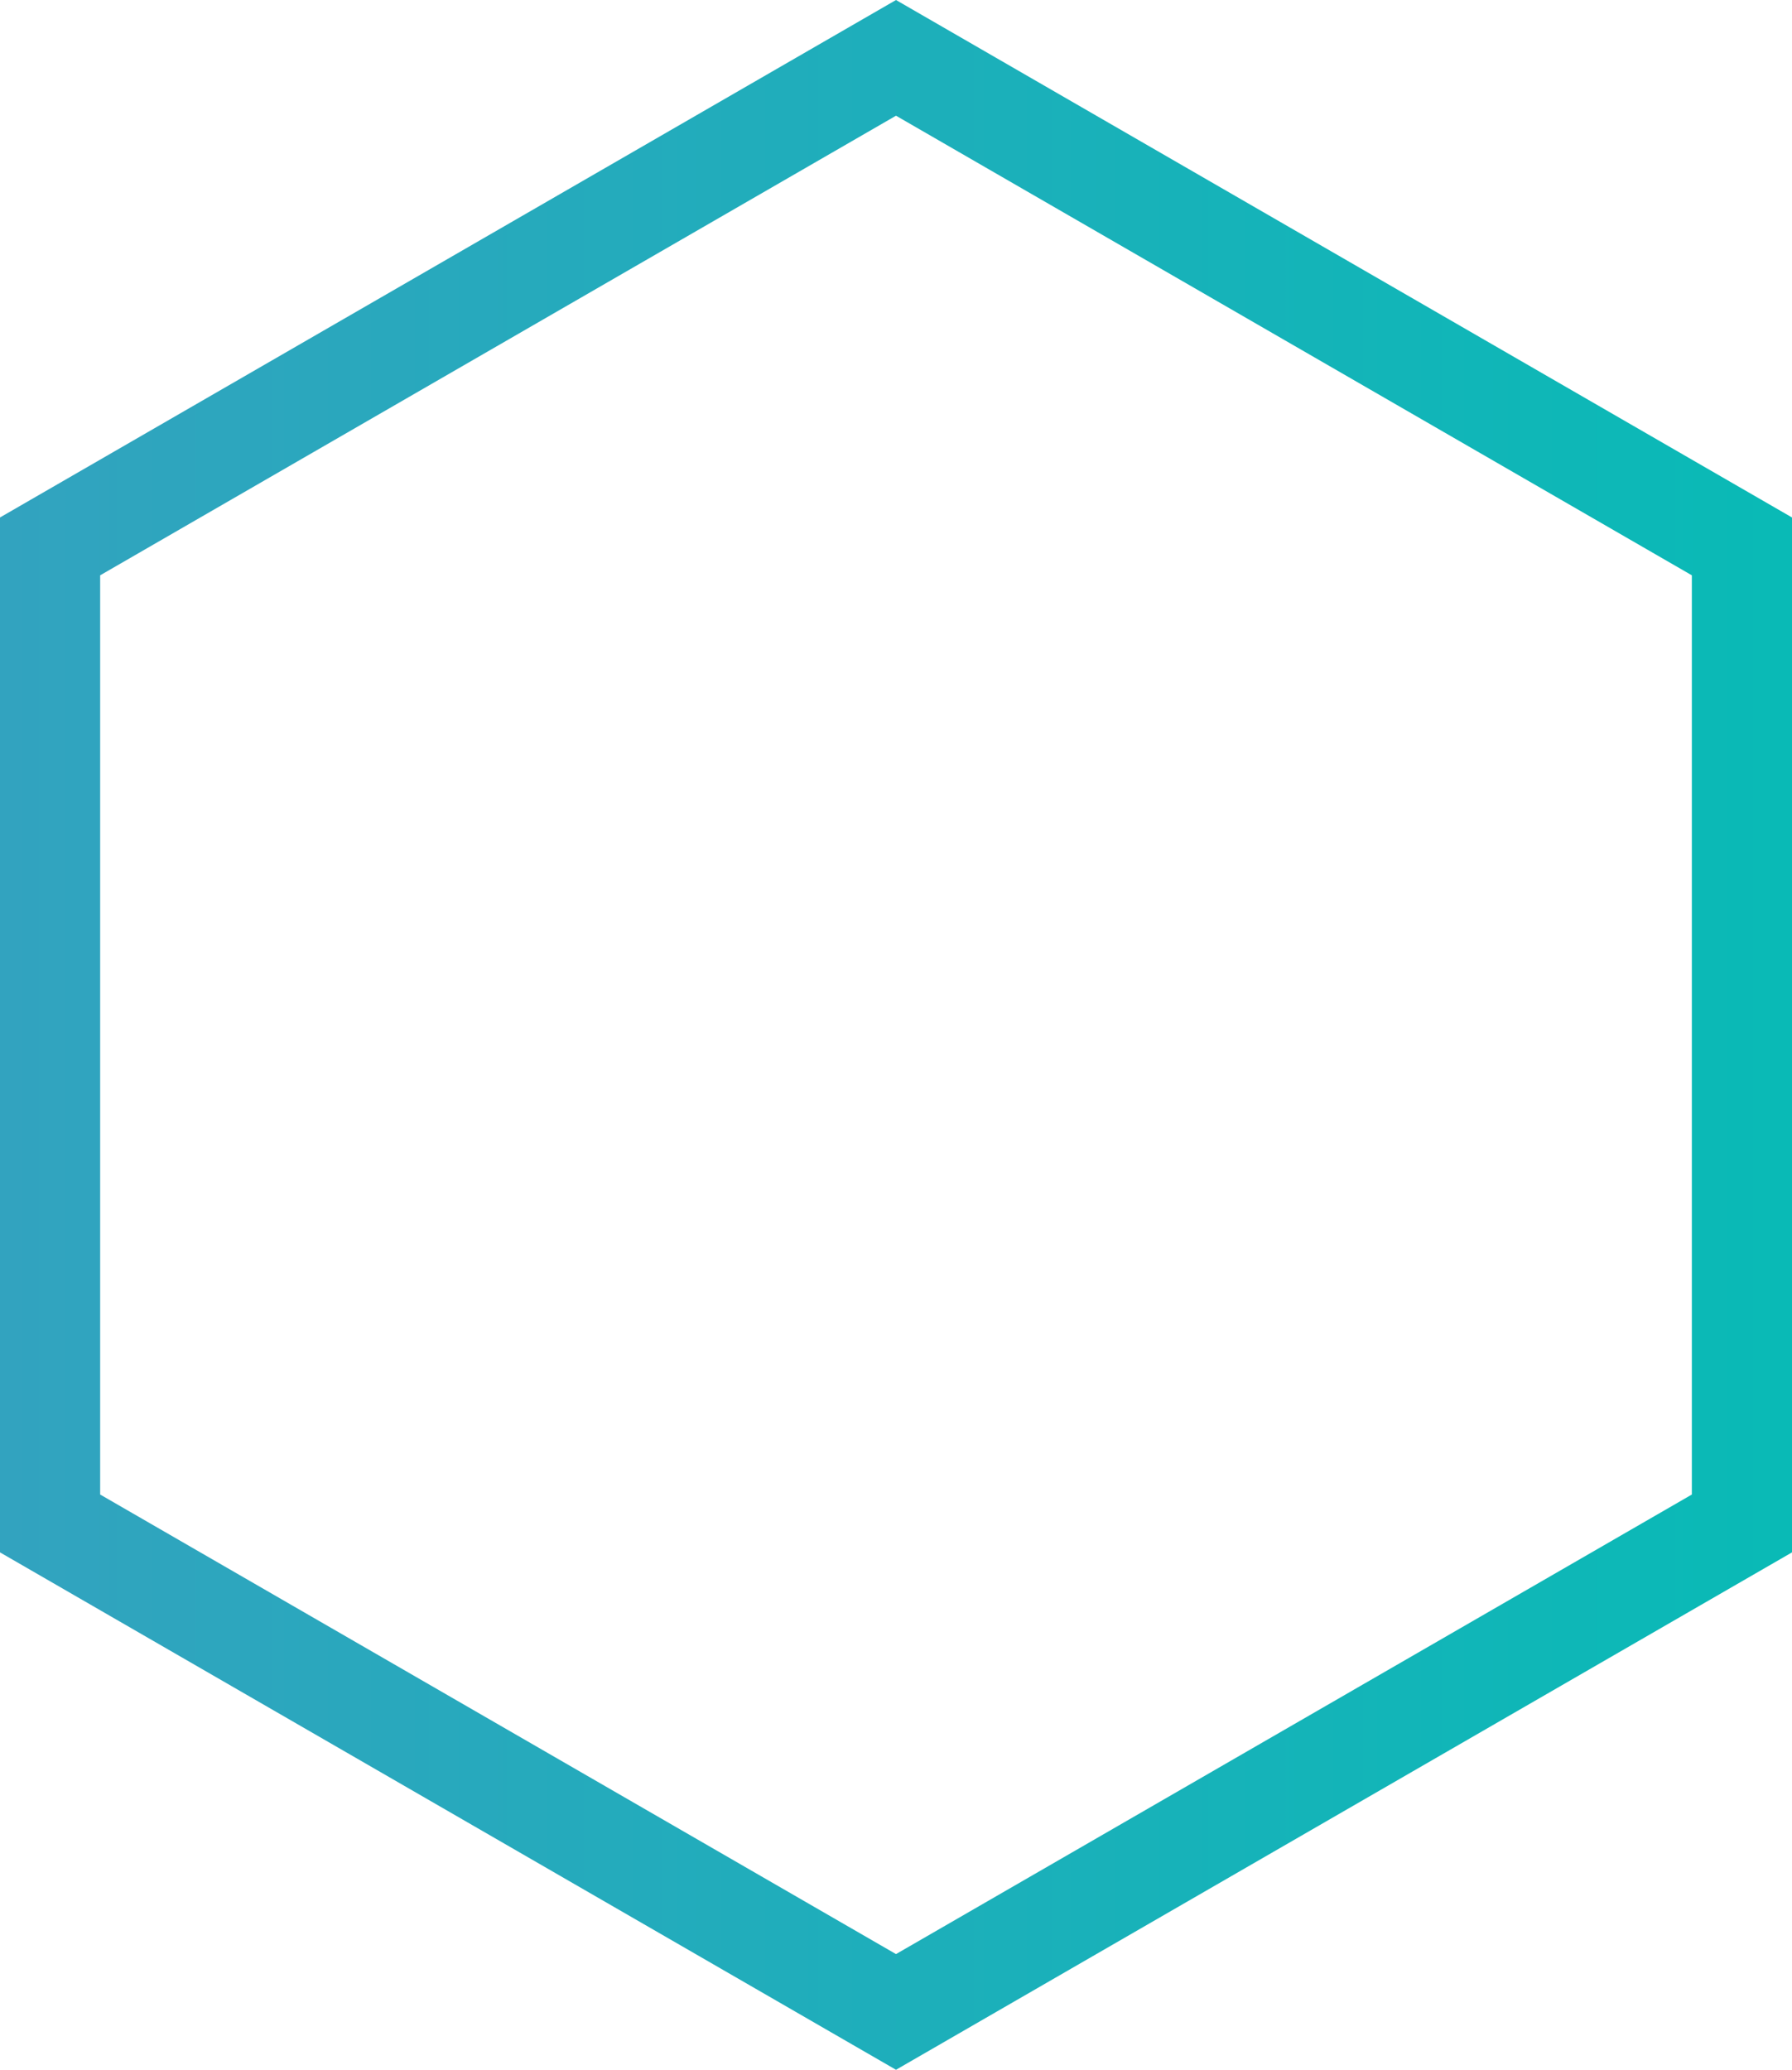<svg id="Camada_1" data-name="Camada 1" xmlns="http://www.w3.org/2000/svg" xmlns:xlink="http://www.w3.org/1999/xlink" viewBox="0 0 357.82 413.17"><defs><style>.cls-1{fill:none;stroke-width:20px;stroke:url(#Gradiente_sem_nome_11);}</style><linearGradient id="Gradiente_sem_nome_11" y1="206.59" x2="357.82" y2="206.59" gradientUnits="userSpaceOnUse"><stop offset="0" stop-color="#32a3bf"/><stop offset="1" stop-color="#09bab6"/></linearGradient></defs><polygon class="cls-1" points="347.82 109.07 178.91 11.55 10 109.07 10 304.11 178.91 401.62 347.82 304.11 347.82 109.07"/></svg>